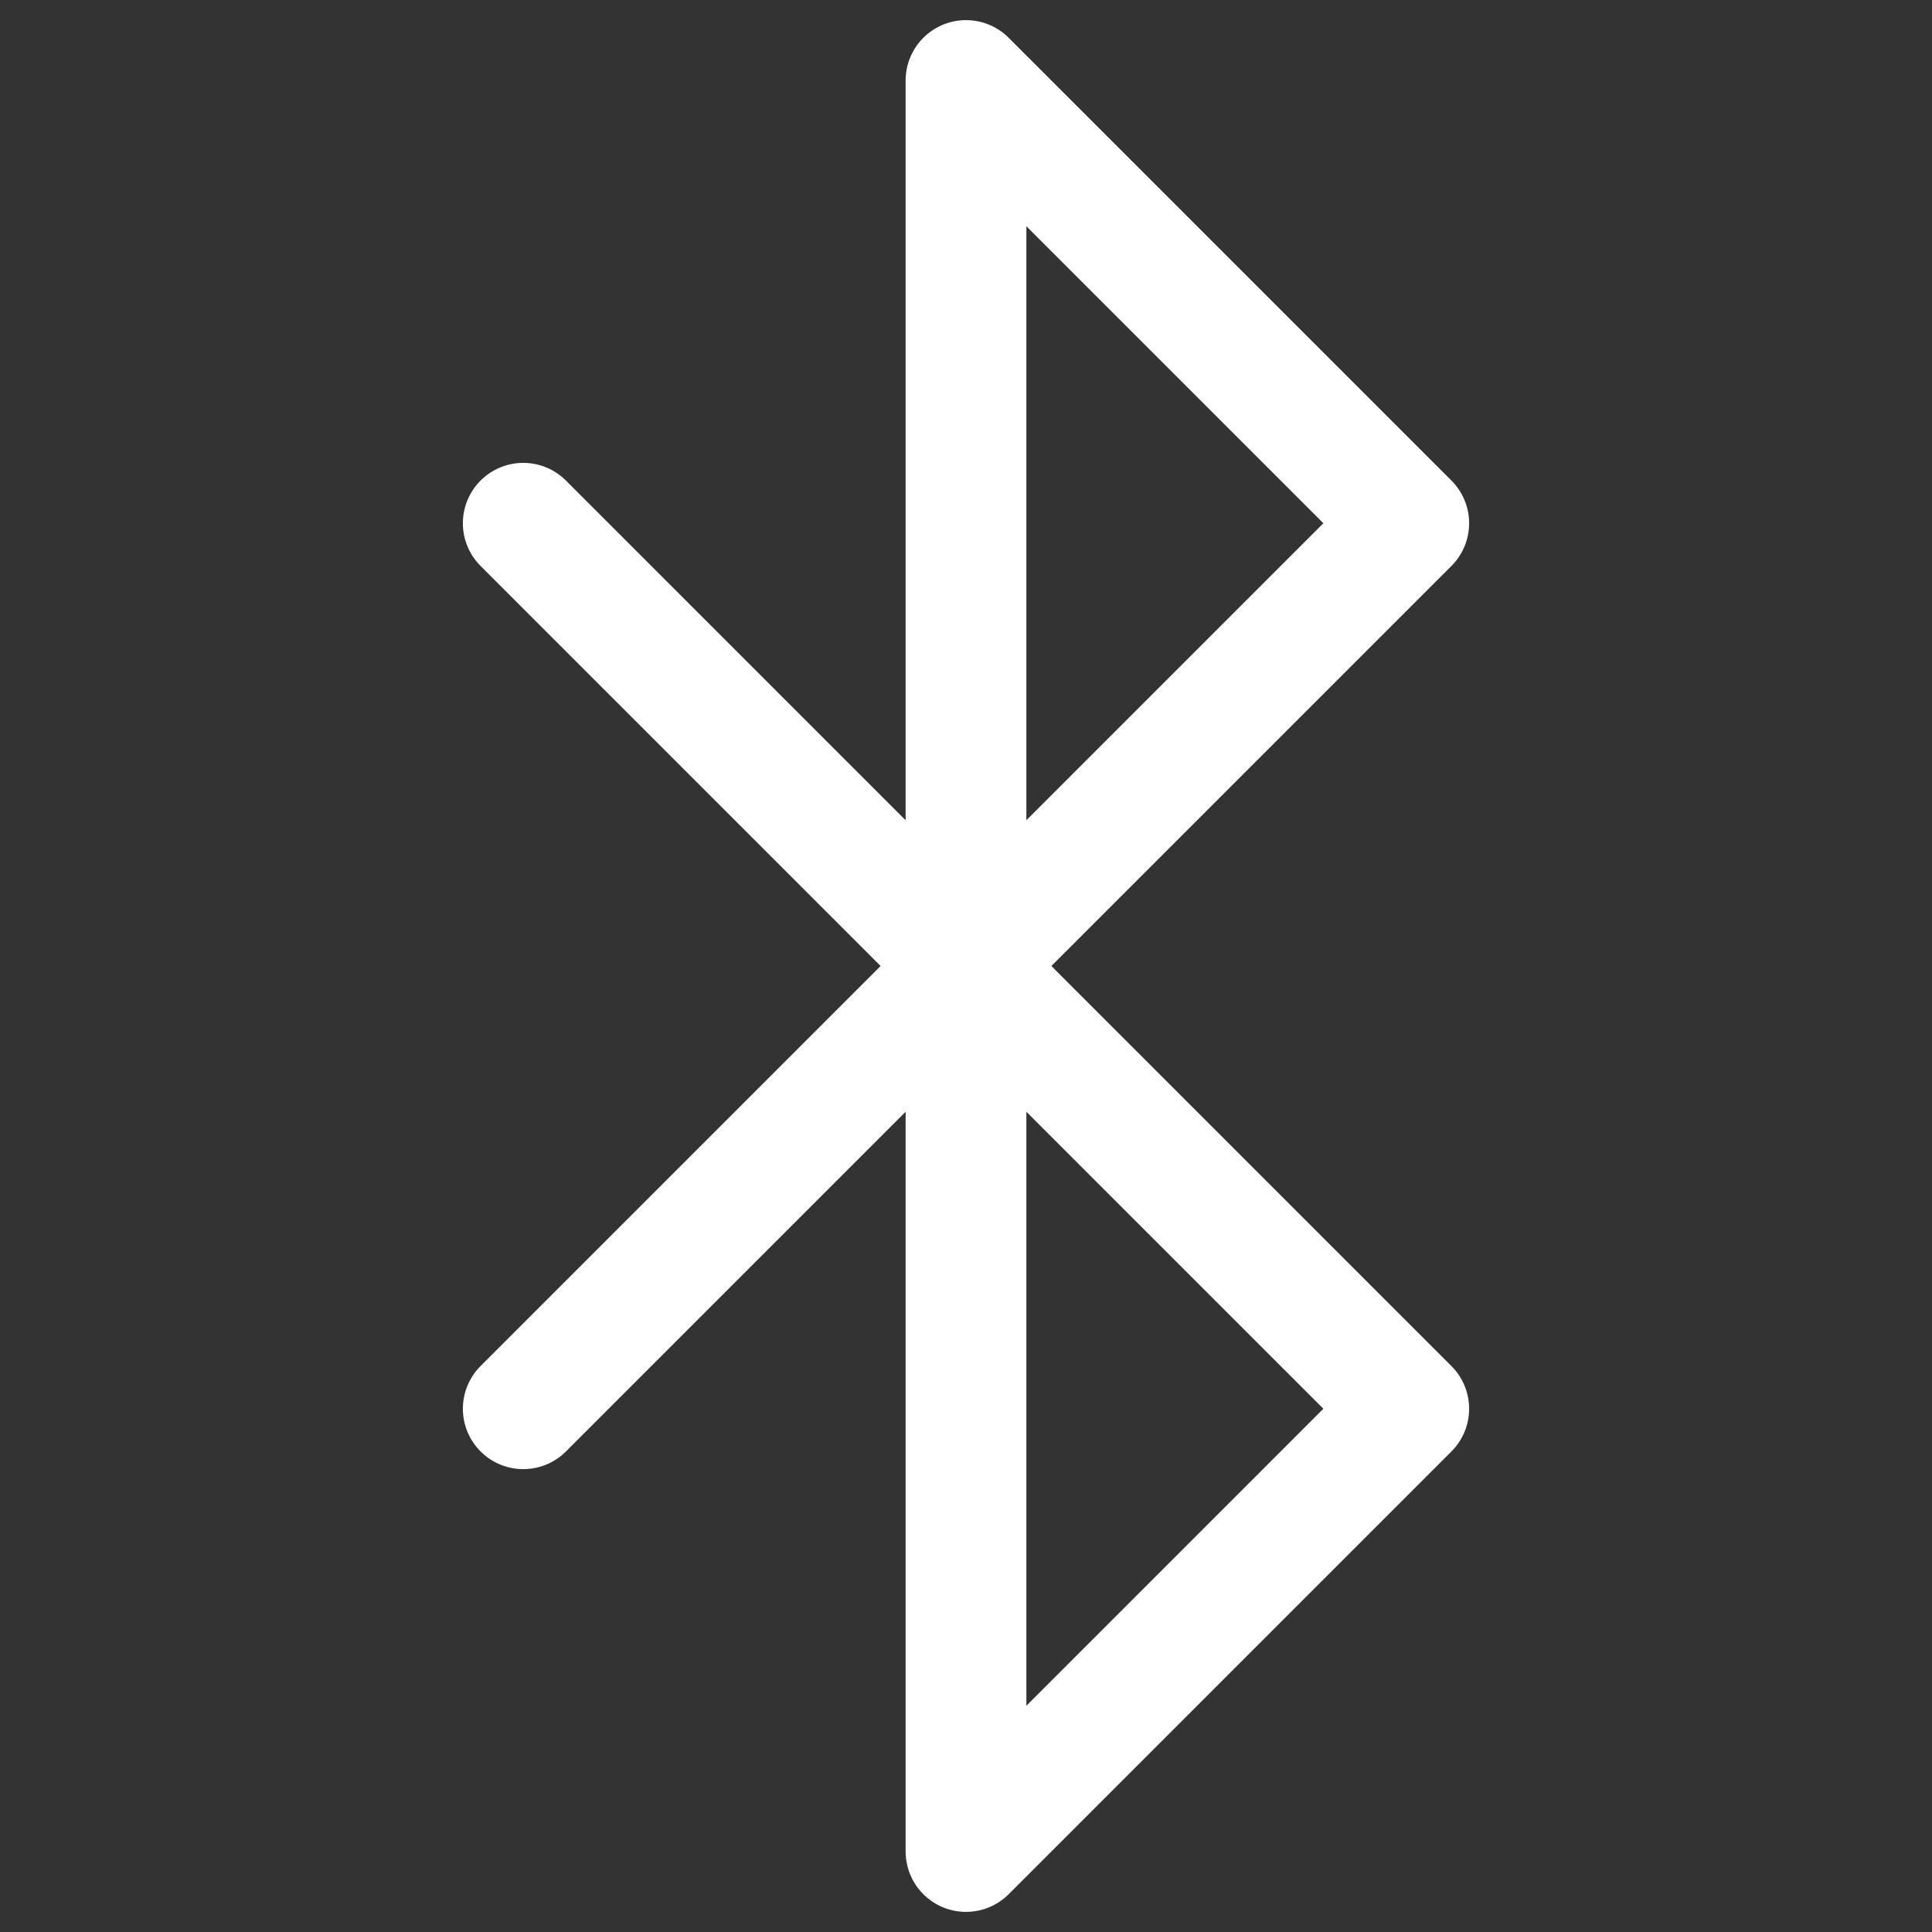 <svg width="24" height="24" viewBox="0 0 24 24" fill="none" xmlns="http://www.w3.org/2000/svg">
<rect x="0" y="0" width="24" height="24" fill="#333333" stroke="none"/>
<path d="M6.5 6.5L17.5 17.5L12 23V1L17.5 6.5L6.5 17.5" stroke="white" stroke-width="1.5" stroke-linecap="round" stroke-linejoin="round"/>
</svg>
